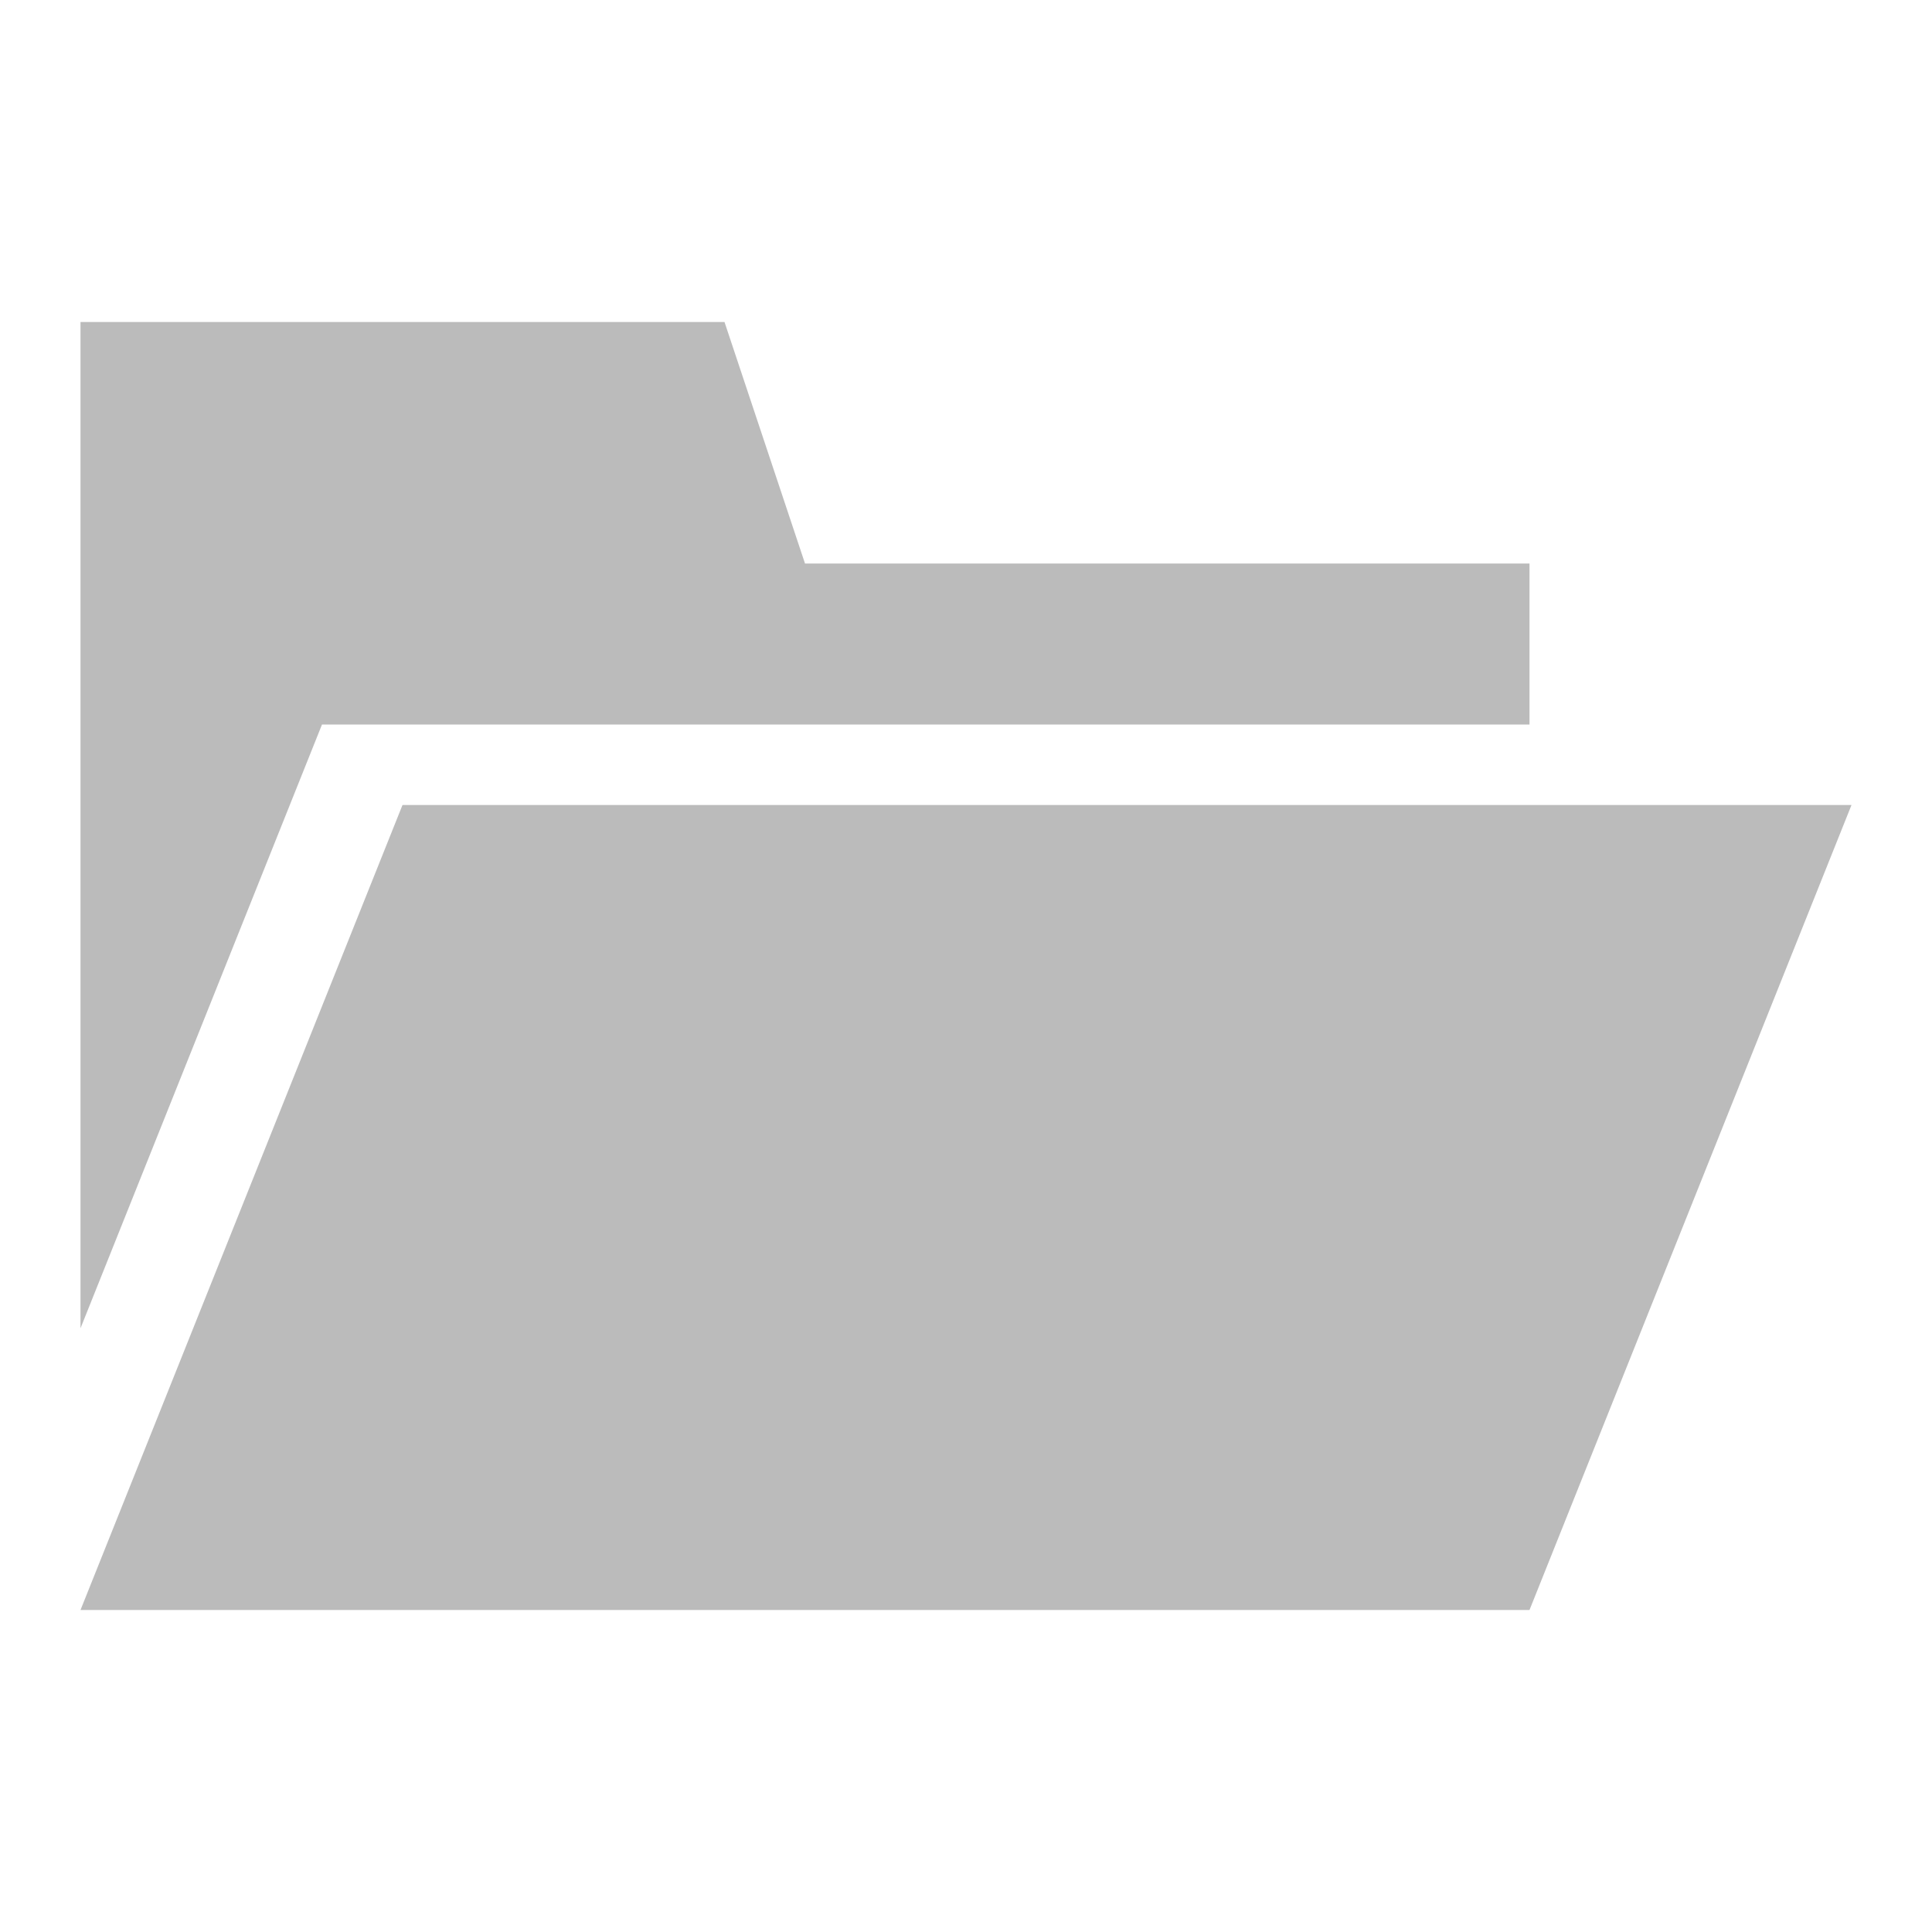 <?xml version="1.0" encoding="utf-8"?>
<!-- Generator: Adobe Illustrator 16.0.0, SVG Export Plug-In . SVG Version: 6.00 Build 0)  -->
<!DOCTYPE svg PUBLIC "-//W3C//DTD SVG 1.1//EN" "http://www.w3.org/Graphics/SVG/1.1/DTD/svg11.dtd">
<svg version="1.1" id="Open_1_" xmlns="http://www.w3.org/2000/svg" xmlns:xlink="http://www.w3.org/1999/xlink" x="0px" y="0px"
	 width="24px" height="24px" viewBox="0 0 24 24" enable-background="new 0 0 24 24" xml:space="preserve">
<g id="Open">
	<g>
		<path fill-rule="evenodd" clip-rule="evenodd" fill="#BBBBBB" d="M19,9V7h-9L9,4H1v12.5L4,9H19z M5,10L1,20h18l4-10H5z"/>
	</g>
</g>
</svg>
